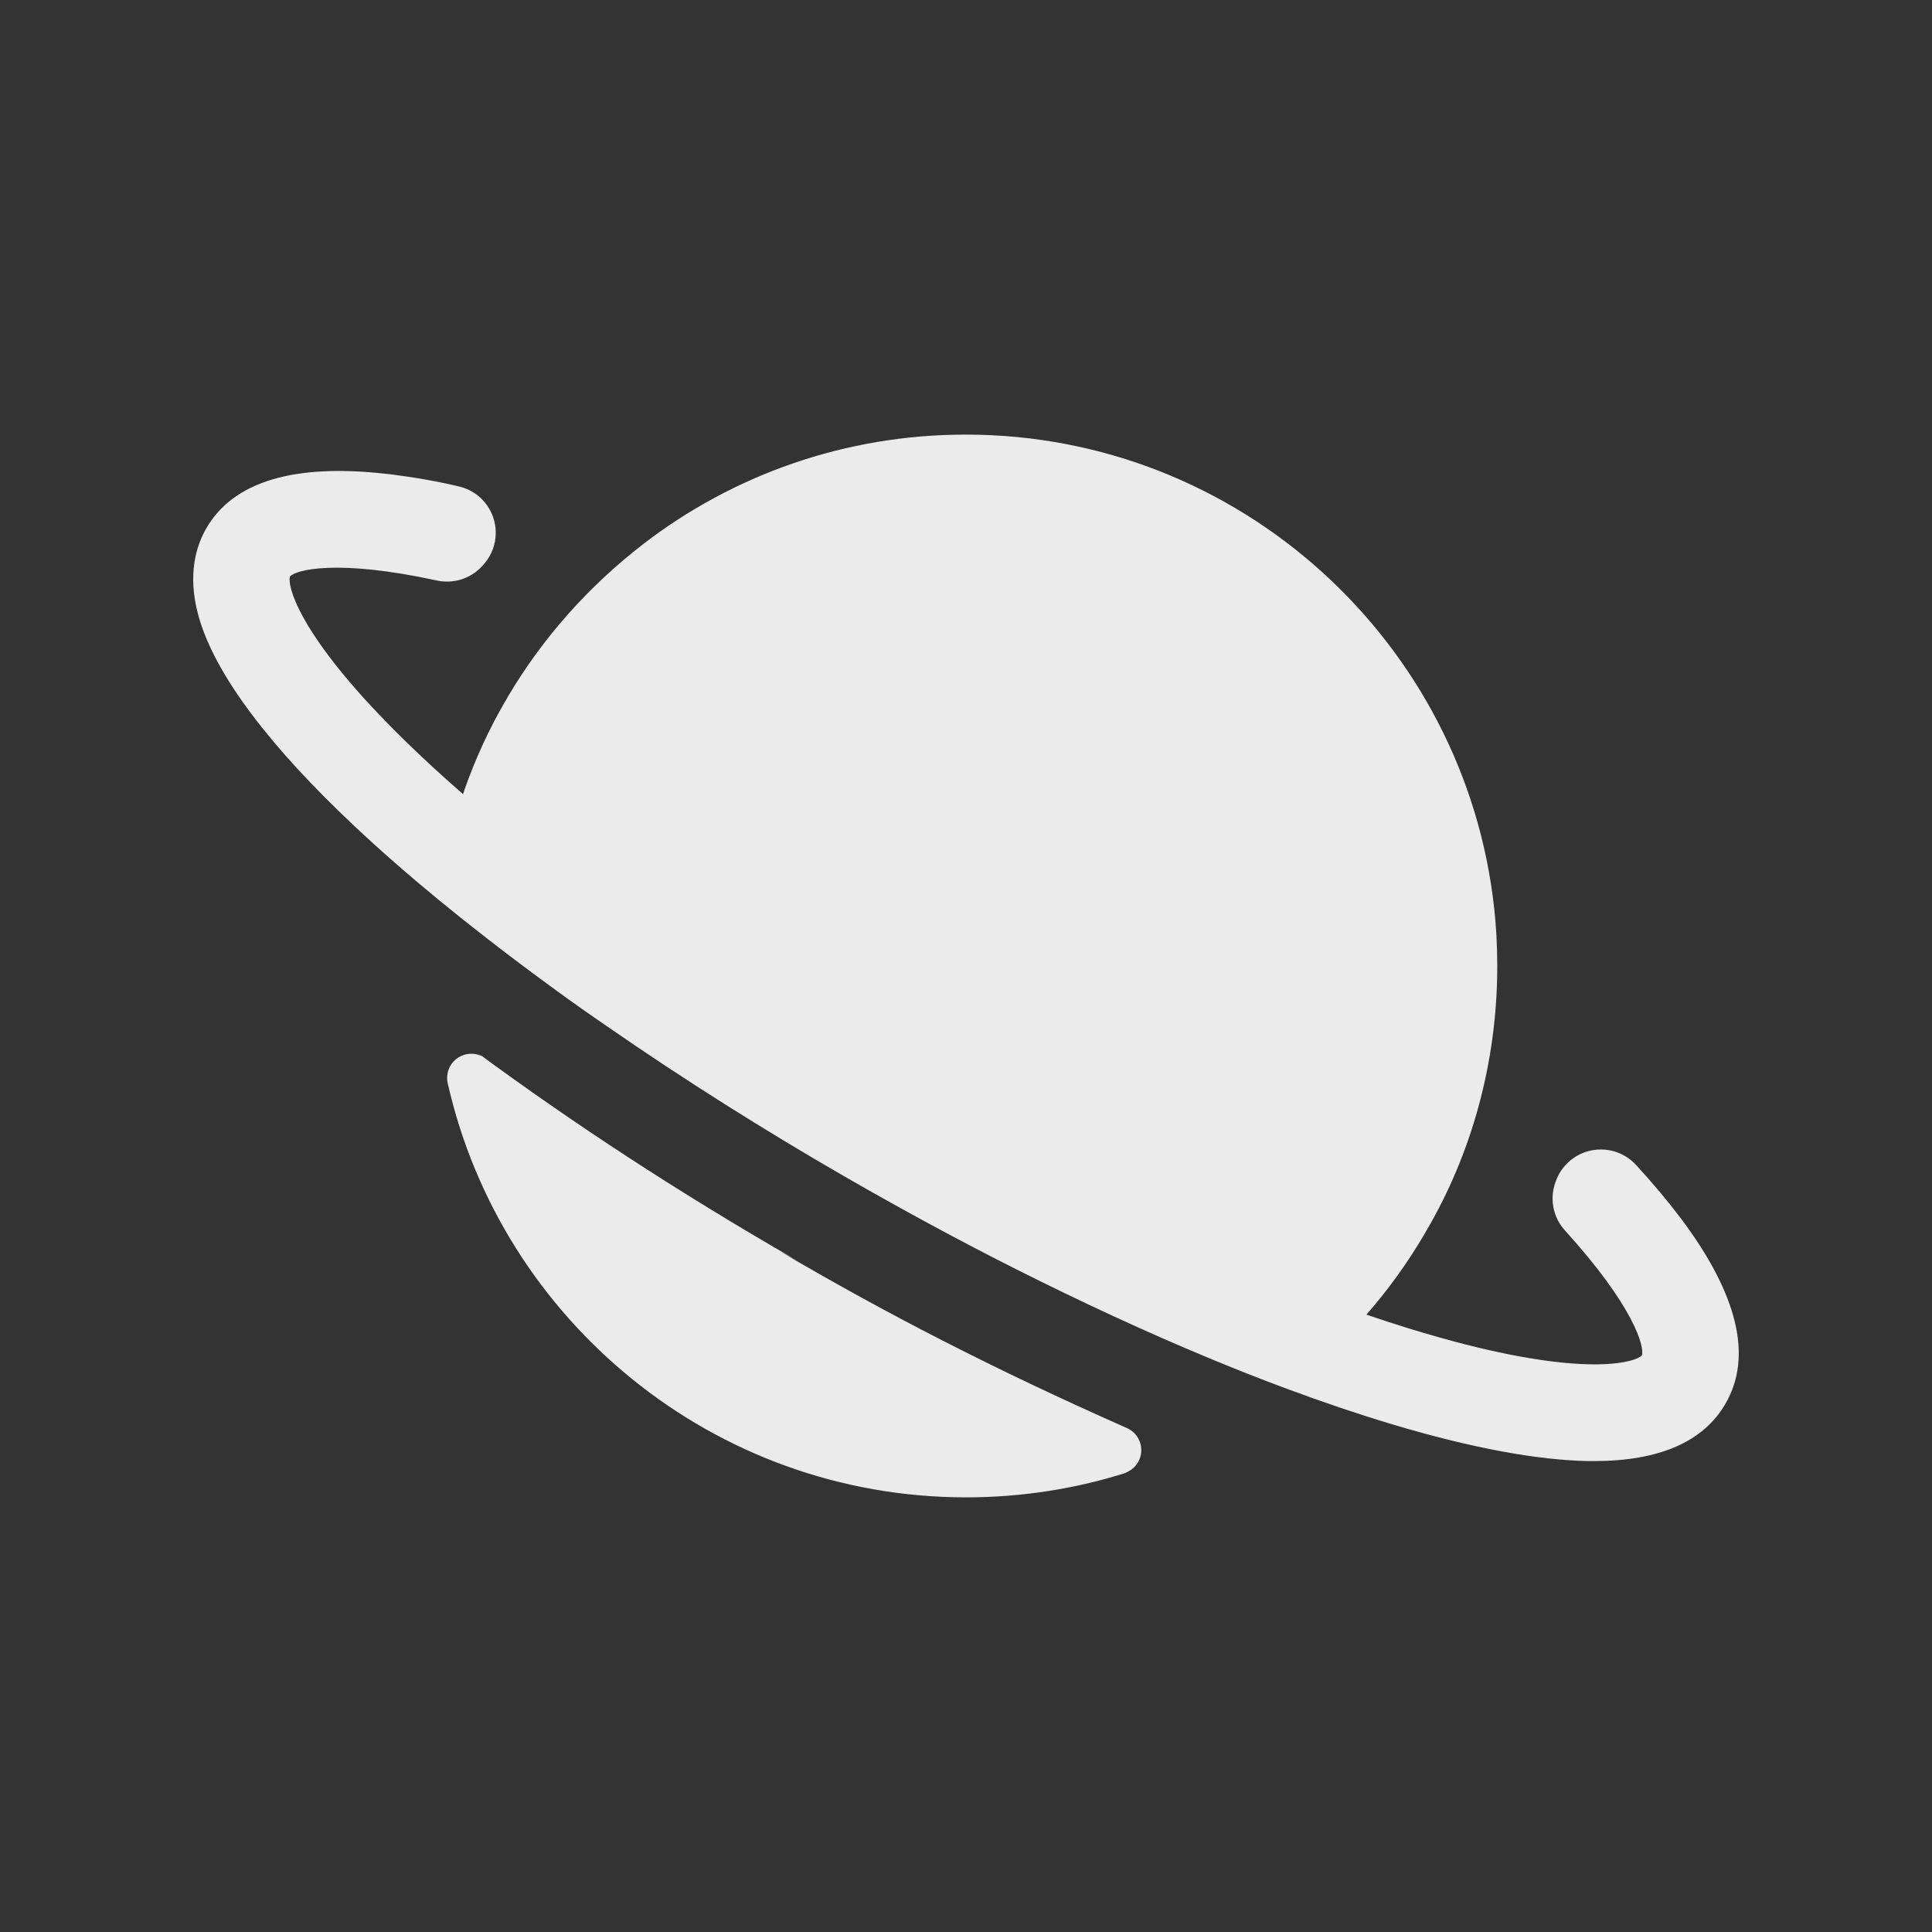 <!-- Generated by IcoMoon.io -->
<svg version="1.1" xmlns="http://www.w3.org/2000/svg" width="40" height="40" viewBox="0 0 40 40">
<rect x="0" y="0" width="40" height="40" fill="#333333" stroke="none"/>
<title>io-planet</title>
<path fill="#ebebeb" d="M10.053 21.914c-0.082-0.061-0.185-0.097-0.296-0.097-0.276 0-0.5 0.224-0.5 0.5 0 0.040 0.005 0.079 0.014 0.116l-0.001-0.003c1.109 4.901 5.499 8.571 10.73 8.571 0.001 0 0.002 0 0.004 0 1.168 0 2.294-0.183 3.35-0.521l-0.078 0.021c0.206-0.065 0.353-0.254 0.353-0.478 0-0.205-0.123-0.381-0.3-0.458l-0.003-0.001c-2.755-1.218-5-2.379-7.171-3.654l0.329 0.179c-2.508-1.446-4.607-2.826-6.624-4.31l0.195 0.137z"></path>
<path fill="#ebebeb" d="M34.795 25.219c-0.262-0.349-0.569-0.715-0.919-1.096-0.182-0.2-0.443-0.324-0.733-0.324-0.423 0-0.784 0.265-0.925 0.638l-0.002 0.007c0 0.010-0.007 0.019-0.011 0.029-0.038 0.101-0.061 0.218-0.061 0.34 0 0.256 0.098 0.489 0.258 0.664l-0.001-0.001c1.421 1.563 1.651 2.407 1.593 2.585-0.125 0.139-1.066 0.431-3.634-0.221q-0.552-0.14-1.208-0.341-0.422-0.13-0.862-0.281v0c0.44-0.502 0.843-1.059 1.193-1.652l0.028-0.051c0.011-0.018 0.022-0.036 0.033-0.055 0.915-1.567 1.455-3.449 1.455-5.457 0-0.002 0-0.003 0-0.005v0c0-0.002 0-0.005 0-0.007 0-0.416-0.023-0.826-0.067-1.23l0.004 0.050c-0.598-5.511-5.275-9.813-10.938-9.813-0.002 0-0.004 0-0.006 0-2.51 0-4.822 0.843-6.67 2.262l0.026-0.019c-1.154 0.884-2.11 1.96-2.836 3.188l-0.028 0.052c-0.010 0.018-0.021 0.036-0.032 0.054-0.318 0.542-0.61 1.172-0.841 1.831l-0.023 0.077q-0.349-0.304-0.674-0.604c-0.337-0.313-0.636-0.602-0.901-0.875-1.848-1.891-2.068-2.851-2.010-3.028 0.125-0.139 0.971-0.367 3.039 0.082 0.064 0.015 0.137 0.023 0.212 0.023 0.304 0 0.576-0.137 0.758-0.353l0.001-0.002 0.023-0.027c0.142-0.169 0.228-0.389 0.228-0.629 0-0.467-0.326-0.859-0.763-0.959l-0.007-0.001c-0.395-0.096-0.9-0.186-1.413-0.251l-0.073-0.007c-1.92-0.221-3.177 0.158-3.736 1.125-0.203 0.349-0.397 0.943-0.17 1.787 0.336 1.254 1.532 2.775 3.225 4.369 0.539 0.508 1.129 1.023 1.758 1.54 0.457 0.375 0.938 0.754 1.431 1.13q0.494 0.375 1.009 0.75t1.044 0.736c1.588 1.101 3.266 2.157 4.912 3.106q0.896 0.516 1.79 1t1.773 0.926c1.369 0.688 2.709 1.307 3.991 1.839q0.824 0.343 1.613 0.635c0.743 0.276 1.461 0.519 2.144 0.724l0.069 0.021c1.608 0.479 2.964 0.731 4.030 0.75h0.109c1.352 0 2.269-0.399 2.724-1.188 0.568-0.976 0.255-2.27-0.929-3.844z"></path>
</svg>
